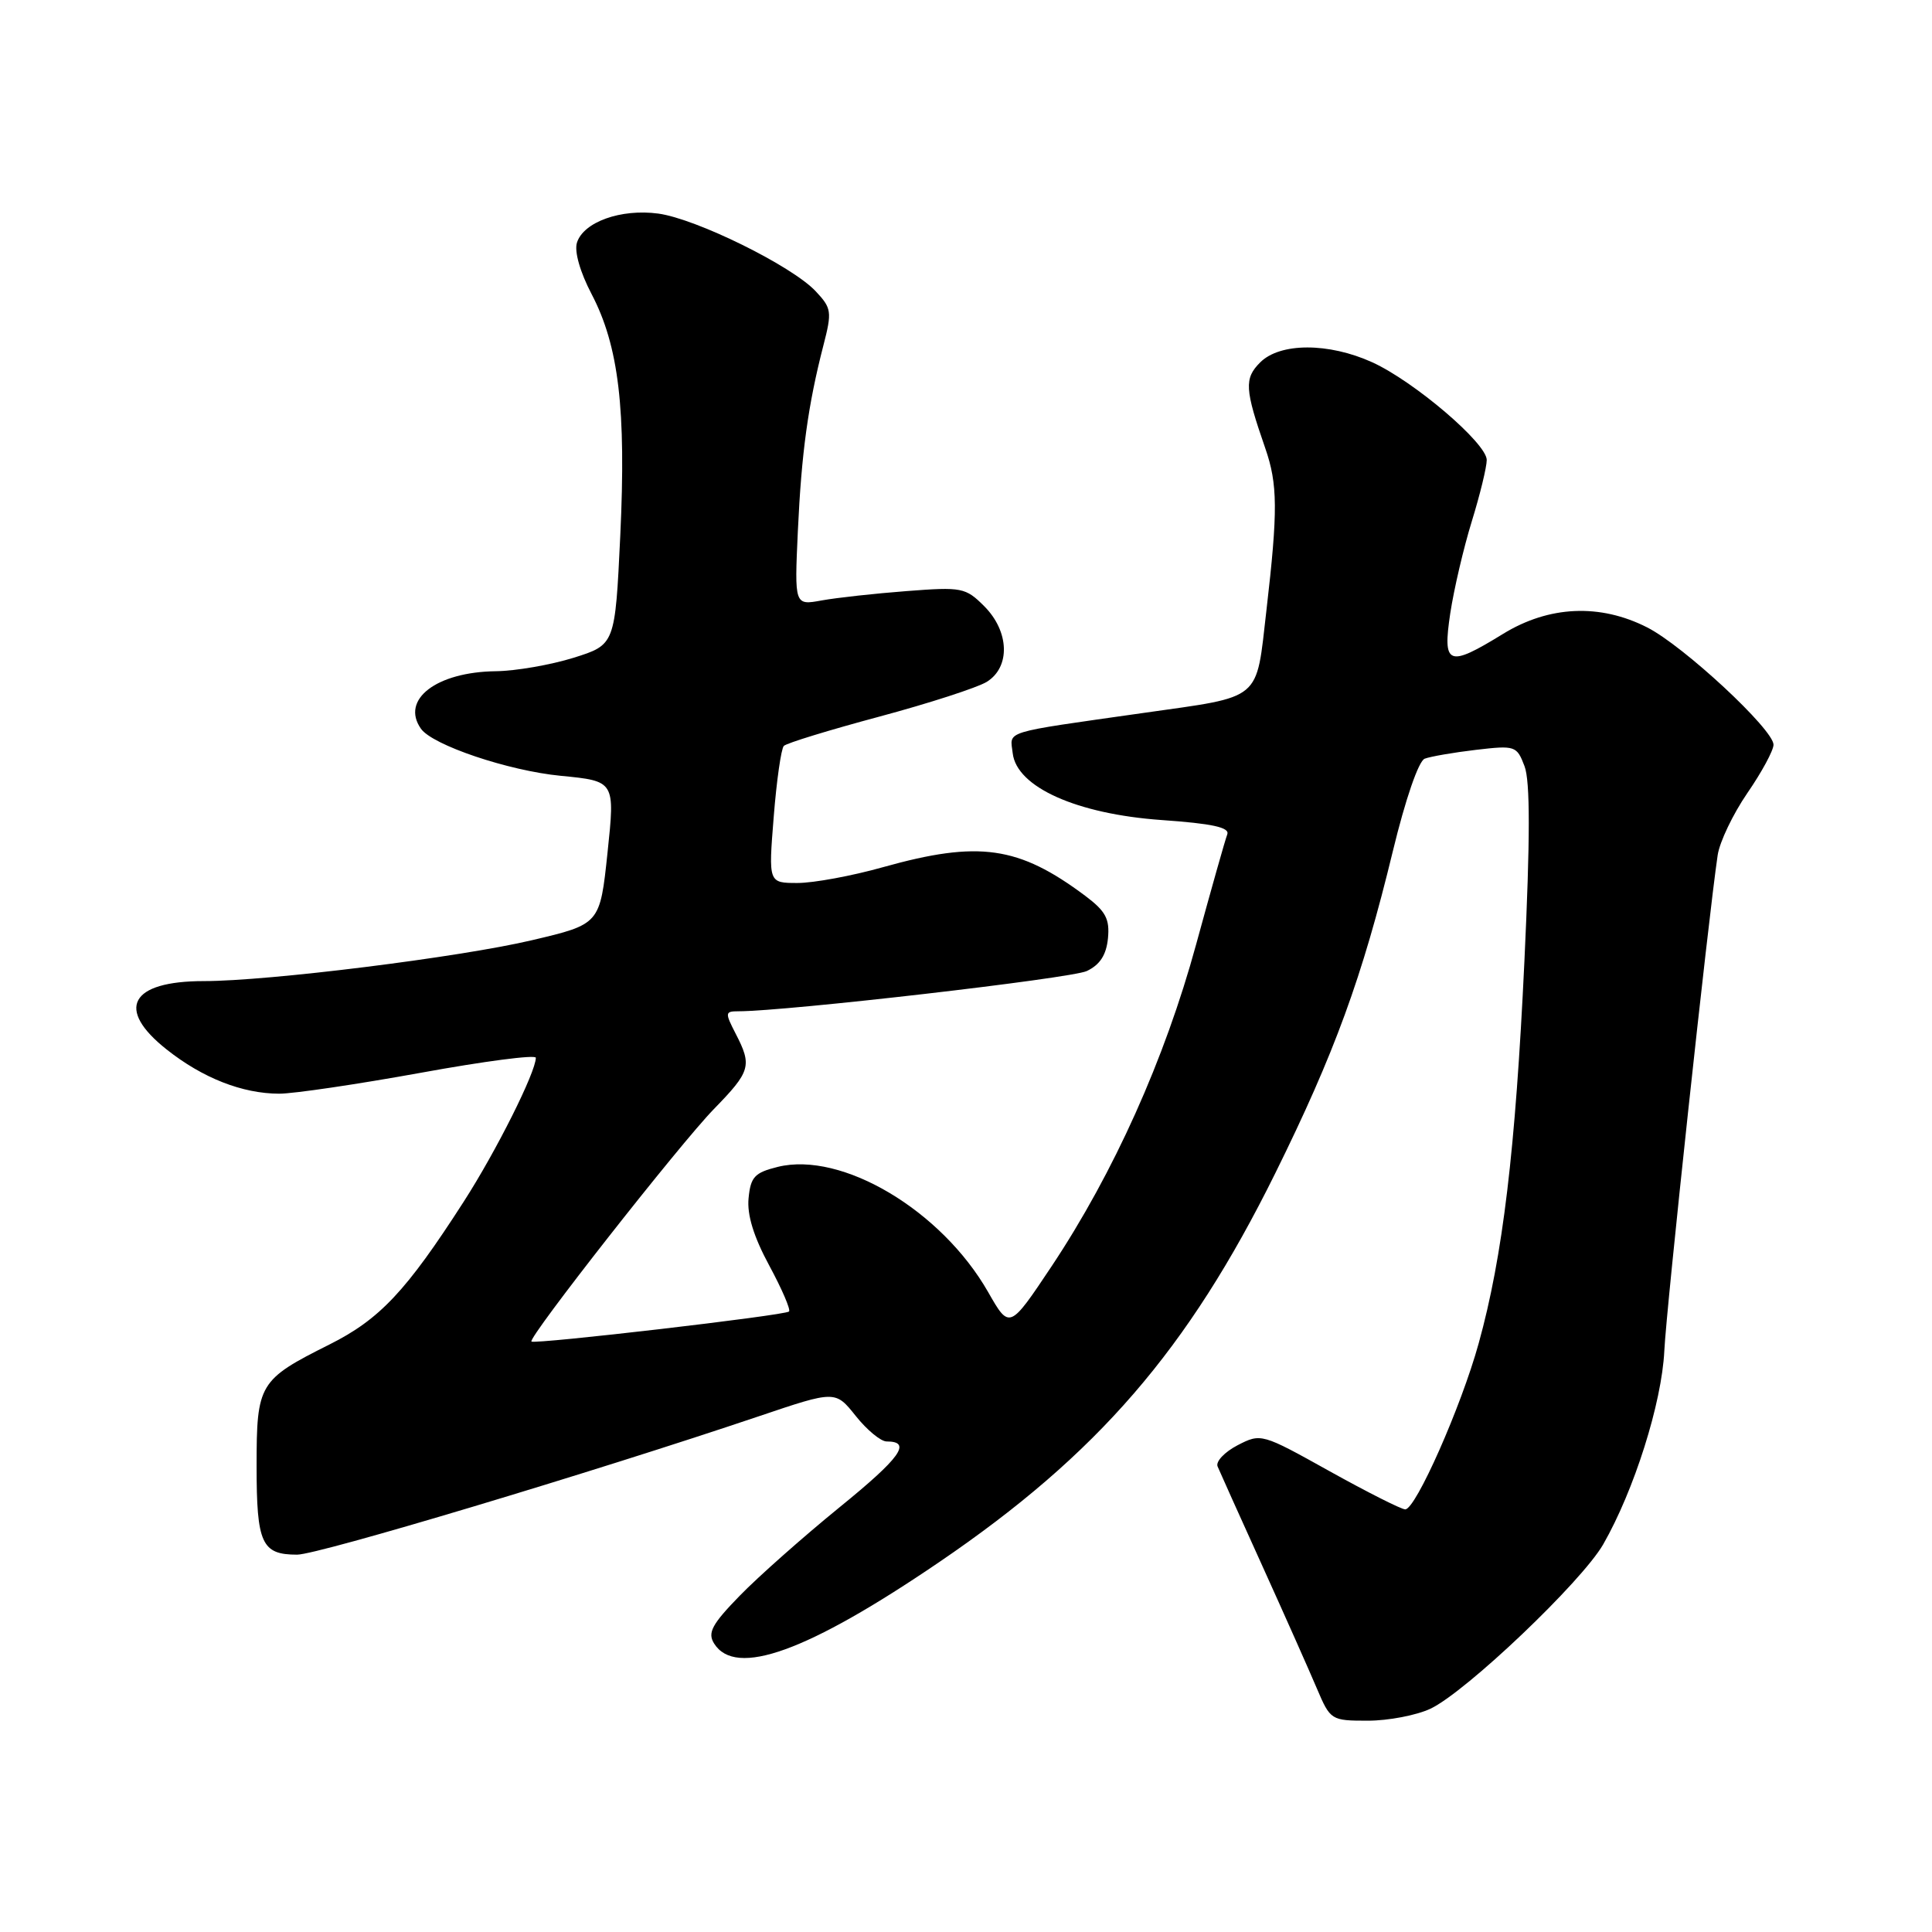<?xml version="1.0" encoding="UTF-8" standalone="no"?>
<!DOCTYPE svg PUBLIC "-//W3C//DTD SVG 1.1//EN" "http://www.w3.org/Graphics/SVG/1.1/DTD/svg11.dtd" >
<svg xmlns="http://www.w3.org/2000/svg" xmlns:xlink="http://www.w3.org/1999/xlink" version="1.1" viewBox="0 0 256 256">
 <g >
 <path fill="currentColor"
d=" M 189.55 226.41 C 194.26 224.18 209.57 209.60 212.43 204.64 C 216.53 197.49 220.20 185.89 220.53 179.00 C 220.80 173.31 226.33 121.89 227.60 113.31 C 227.86 111.56 229.63 107.86 231.53 105.09 C 233.44 102.32 235.00 99.43 235.00 98.68 C 235.00 96.66 223.10 85.60 218.27 83.14 C 212.01 79.95 205.25 80.25 199.15 84.00 C 191.88 88.47 191.13 88.18 192.17 81.25 C 192.65 78.09 193.93 72.61 195.02 69.08 C 196.11 65.55 197.00 61.89 197.00 60.95 C 197.00 58.74 187.38 50.53 181.82 48.00 C 176.04 45.38 169.61 45.39 166.98 48.02 C 164.85 50.15 164.93 51.55 167.65 59.38 C 169.31 64.15 169.34 67.66 167.81 80.86 C 166.40 93.04 167.40 92.21 151.50 94.47 C 132.52 97.17 133.84 96.77 134.19 99.81 C 134.71 104.29 142.65 107.86 153.93 108.66 C 160.65 109.13 162.97 109.64 162.62 110.56 C 162.35 111.24 160.50 117.81 158.49 125.15 C 154.34 140.35 147.58 155.40 139.37 167.75 C 133.76 176.16 133.76 176.16 130.93 171.20 C 124.74 160.37 111.55 152.52 103.05 154.62 C 99.99 155.38 99.46 155.95 99.19 158.77 C 98.97 160.97 99.87 163.88 101.93 167.69 C 103.61 170.80 104.79 173.54 104.55 173.78 C 104.03 174.30 70.83 178.16 70.42 177.76 C 69.93 177.26 90.07 151.60 94.58 146.97 C 99.47 141.95 99.68 141.22 97.47 136.95 C 96.05 134.19 96.07 134.00 97.82 134.00 C 104.20 134.00 141.94 129.64 144.00 128.67 C 145.75 127.84 146.59 126.54 146.81 124.34 C 147.06 121.76 146.51 120.74 143.81 118.71 C 134.97 112.10 129.71 111.35 117.02 114.90 C 112.91 116.06 107.80 117.00 105.68 117.00 C 101.82 117.00 101.82 117.00 102.52 108.25 C 102.90 103.44 103.51 99.20 103.86 98.84 C 104.21 98.47 109.90 96.73 116.50 94.96 C 123.10 93.19 129.51 91.11 130.75 90.35 C 133.91 88.39 133.75 83.66 130.41 80.32 C 127.94 77.85 127.44 77.76 120.16 78.32 C 115.95 78.64 110.87 79.20 108.88 79.56 C 105.27 80.22 105.27 80.22 105.72 70.36 C 106.20 60.01 107.07 53.65 109.11 45.75 C 110.26 41.30 110.19 40.83 108.08 38.59 C 104.93 35.23 92.24 28.98 87.22 28.30 C 82.27 27.64 77.32 29.41 76.45 32.15 C 76.08 33.31 76.86 36.05 78.39 38.97 C 81.99 45.86 82.98 54.20 82.19 70.97 C 81.50 85.43 81.50 85.43 76.00 87.16 C 72.97 88.10 68.34 88.91 65.70 88.94 C 57.83 89.04 53.07 92.69 55.77 96.55 C 57.28 98.73 67.37 102.13 74.31 102.80 C 81.50 103.50 81.50 103.50 80.50 112.98 C 79.50 122.46 79.50 122.46 70.50 124.58 C 60.93 126.84 35.59 130.00 27.02 130.00 C 17.26 130.00 15.26 133.66 22.08 139.06 C 26.86 142.85 32.11 144.91 37.00 144.92 C 38.92 144.92 47.36 143.67 55.75 142.15 C 64.14 140.62 71.00 139.72 71.00 140.16 C 71.00 142.06 65.75 152.54 61.45 159.22 C 53.82 171.09 50.32 174.81 43.66 178.15 C 34.31 182.83 34.00 183.35 34.00 194.26 C 34.00 204.53 34.67 206.00 39.37 206.00 C 42.17 206.00 78.45 195.12 100.59 187.65 C 110.69 184.24 110.69 184.24 113.39 187.62 C 114.87 189.48 116.71 191.00 117.48 191.00 C 120.88 191.00 119.35 193.14 111.21 199.75 C 106.42 203.65 100.48 208.91 98.02 211.44 C 94.33 215.23 93.73 216.35 94.62 217.77 C 97.46 222.31 106.99 218.87 124.43 207.00 C 145.43 192.71 157.40 178.86 168.96 155.50 C 176.84 139.56 180.50 129.53 184.56 112.78 C 186.23 105.89 187.97 100.84 188.78 100.53 C 189.55 100.24 192.59 99.71 195.56 99.36 C 200.78 98.75 200.98 98.82 202.01 101.53 C 202.76 103.51 202.76 111.08 201.99 127.41 C 200.81 152.40 199.13 166.48 195.93 178.01 C 193.61 186.40 187.59 200.00 186.20 200.00 C 185.69 200.00 181.19 197.73 176.19 194.95 C 167.18 189.93 167.09 189.90 163.97 191.51 C 162.25 192.41 161.06 193.67 161.34 194.32 C 161.61 194.97 164.28 200.90 167.27 207.50 C 170.26 214.10 173.51 221.41 174.50 223.75 C 176.28 227.93 176.38 228.00 181.25 228.00 C 183.97 228.00 187.71 227.28 189.55 226.41 Z "/>
</g>
</svg>